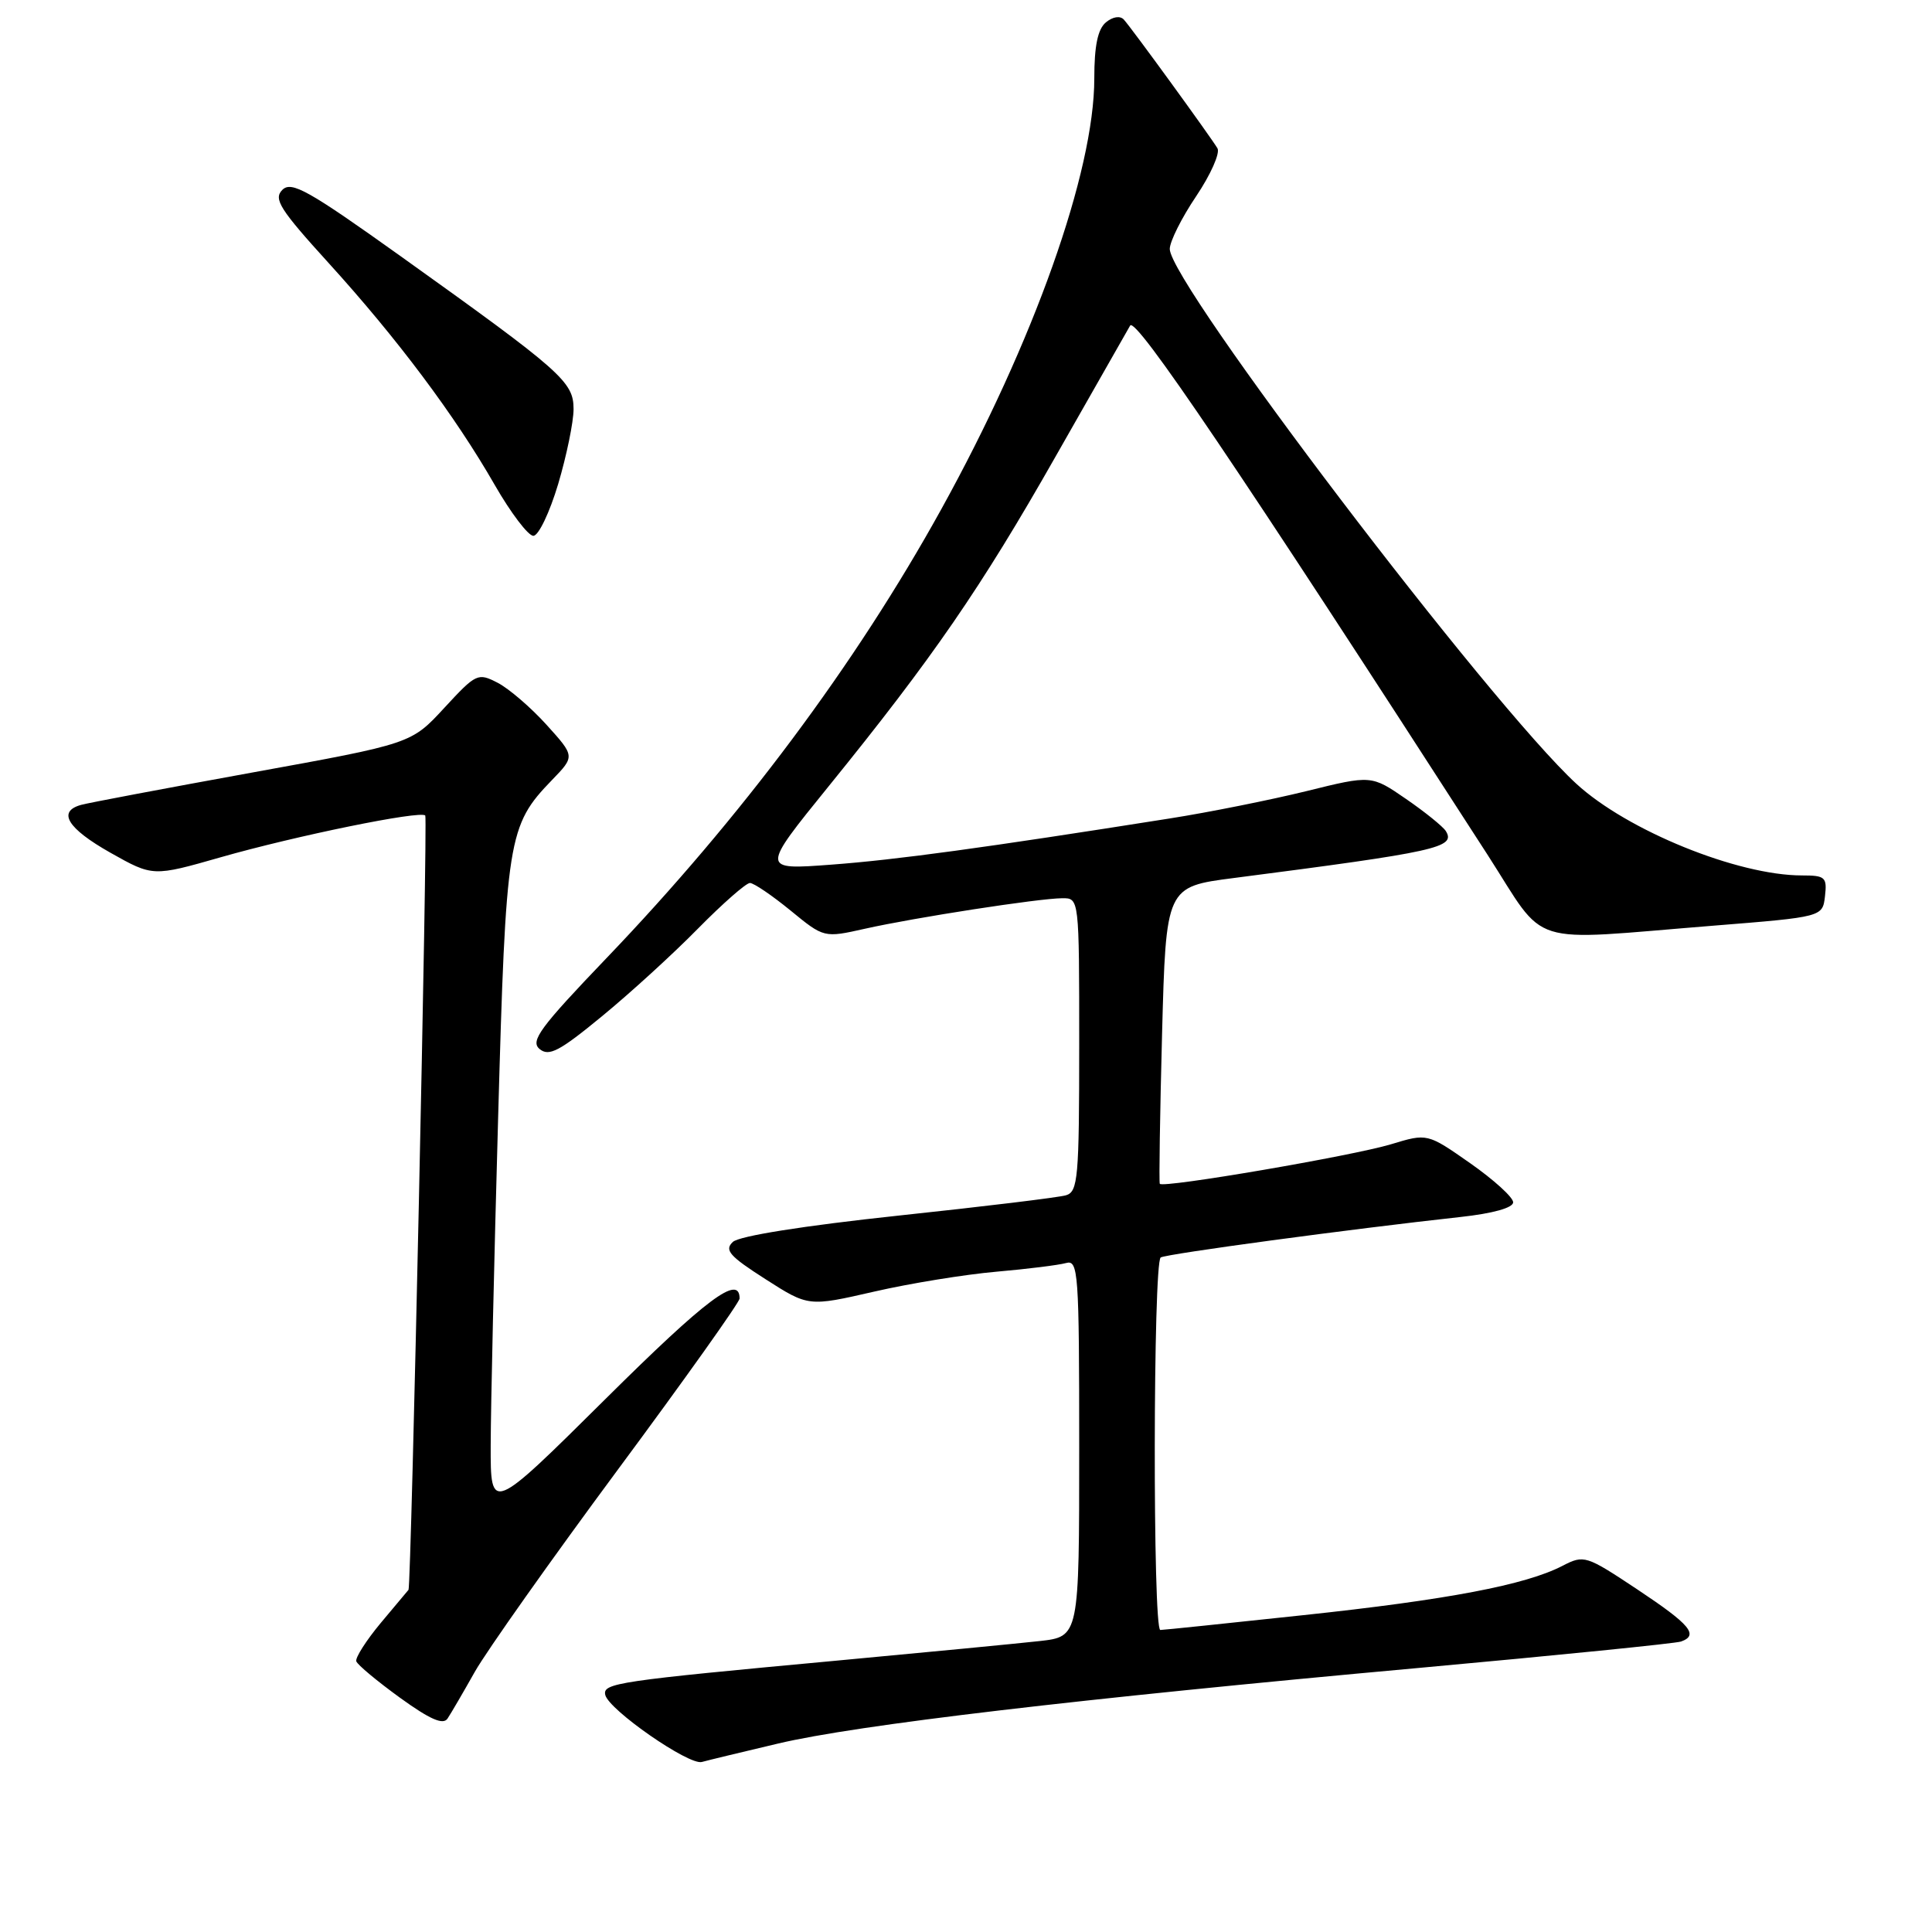 <?xml version="1.0" encoding="UTF-8" standalone="no"?>
<!DOCTYPE svg PUBLIC "-//W3C//DTD SVG 1.1//EN" "http://www.w3.org/Graphics/SVG/1.1/DTD/svg11.dtd" >
<svg xmlns="http://www.w3.org/2000/svg" xmlns:xlink="http://www.w3.org/1999/xlink" version="1.1" viewBox="0 0 256 256">
 <g >
 <path fill="currentColor"
d=" M 103.14 231.02 C 113.52 228.57 142.71 225.12 188.00 221.01 C 206.43 219.33 222.06 217.76 222.75 217.51 C 225.13 216.66 223.97 215.27 216.99 210.63 C 210.14 206.08 209.90 206.00 207.02 207.49 C 202.14 210.01 191.82 211.98 172.67 214.02 C 162.68 215.09 154.16 215.98 153.75 215.98 C 152.73 216.01 152.79 167.25 153.80 166.62 C 154.58 166.14 179.00 162.85 193.50 161.26 C 197.82 160.79 200.50 160.04 200.50 159.31 C 200.50 158.65 197.94 156.33 194.82 154.14 C 189.13 150.16 189.13 150.16 184.32 151.62 C 179.22 153.16 154.04 157.47 153.68 156.86 C 153.56 156.66 153.70 147.72 153.98 137.00 C 154.50 117.50 154.50 117.50 163.50 116.34 C 190.41 112.86 192.93 112.31 191.58 110.12 C 191.20 109.52 188.83 107.60 186.30 105.86 C 181.71 102.70 181.71 102.70 173.10 104.83 C 168.37 105.99 160.22 107.63 155.00 108.45 C 130.35 112.35 118.76 113.93 110.16 114.57 C 100.82 115.27 100.82 115.27 109.79 104.20 C 123.58 87.19 129.99 77.89 139.87 60.49 C 144.87 51.70 149.32 43.89 149.75 43.14 C 150.47 41.90 164.06 62.02 197.10 113.25 C 205.12 125.70 201.88 124.67 227.00 122.66 C 241.50 121.50 241.50 121.50 241.82 118.75 C 242.11 116.23 241.85 116.00 238.78 116.00 C 230.24 116.00 215.61 110.05 208.87 103.85 C 197.40 93.29 155.00 37.52 155.00 32.99 C 155.00 32.01 156.57 28.86 158.50 26.00 C 160.42 23.14 161.69 20.29 161.32 19.65 C 160.40 18.11 149.96 3.74 148.91 2.59 C 148.42 2.06 147.45 2.21 146.54 2.96 C 145.46 3.86 145.00 6.07 145.00 10.39 C 145.00 22.75 136.99 45.31 124.71 67.50 C 113.37 88.01 98.20 108.34 80.34 126.98 C 71.55 136.16 70.23 137.95 71.50 139.00 C 72.74 140.03 74.14 139.29 79.74 134.68 C 83.46 131.63 89.19 126.40 92.47 123.06 C 95.75 119.73 98.86 117.00 99.37 117.00 C 99.88 117.00 102.29 118.64 104.74 120.64 C 109.18 124.28 109.18 124.28 114.62 123.06 C 121.22 121.58 137.64 119.04 140.75 119.02 C 143.00 119.00 143.00 119.00 143.00 138.43 C 143.00 156.08 142.84 157.91 141.25 158.38 C 140.29 158.67 130.28 159.88 119.00 161.08 C 106.48 162.42 97.96 163.77 97.11 164.56 C 95.95 165.64 96.65 166.44 101.42 169.49 C 107.12 173.14 107.12 173.14 115.81 171.15 C 120.59 170.05 127.88 168.87 132.00 168.51 C 136.12 168.15 140.29 167.63 141.25 167.36 C 142.88 166.90 143.00 168.53 143.00 191.86 C 143.00 216.86 143.00 216.86 137.75 217.45 C 134.86 217.77 122.83 218.93 111.00 220.03 C 81.75 222.74 79.85 223.02 80.20 224.58 C 80.65 226.56 91.29 233.95 93.00 233.47 C 93.83 233.24 98.39 232.14 103.14 231.02 Z  M 62.93 221.50 C 64.49 218.75 73.01 206.70 81.88 194.72 C 90.75 182.75 98.00 172.55 98.00 172.06 C 98.00 168.80 93.65 172.05 80.25 185.35 C 65.00 200.48 65.00 200.48 65.02 191.49 C 65.03 186.54 65.47 167.10 66.00 148.27 C 67.04 110.97 67.29 109.41 73.14 103.36 C 76.19 100.21 76.19 100.21 72.42 96.04 C 70.35 93.75 67.43 91.24 65.94 90.47 C 63.32 89.12 63.09 89.23 58.87 93.80 C 54.50 98.54 54.50 98.54 33.50 102.35 C 21.95 104.45 11.71 106.38 10.75 106.65 C 7.56 107.53 8.93 109.77 14.63 112.99 C 20.26 116.16 20.26 116.16 29.25 113.59 C 39.18 110.75 55.73 107.37 56.35 108.06 C 56.69 108.44 54.49 210.22 54.13 210.66 C 54.06 210.74 52.41 212.72 50.46 215.04 C 48.52 217.37 47.06 219.66 47.21 220.13 C 47.37 220.60 49.98 222.77 53.00 224.96 C 56.97 227.83 58.72 228.60 59.30 227.72 C 59.75 227.05 61.38 224.25 62.93 221.50 Z  M 73.96 64.14 C 75.08 60.37 76.00 55.90 76.00 54.21 C 76.00 50.59 74.50 49.26 53.16 34.00 C 40.84 25.20 38.62 23.95 37.41 25.16 C 36.21 26.37 37.07 27.73 43.57 34.88 C 52.63 44.85 60.30 55.09 65.55 64.25 C 67.68 67.96 69.99 71.00 70.67 71.00 C 71.36 71.00 72.83 67.91 73.96 64.14 Z "/>
</g>
</svg>